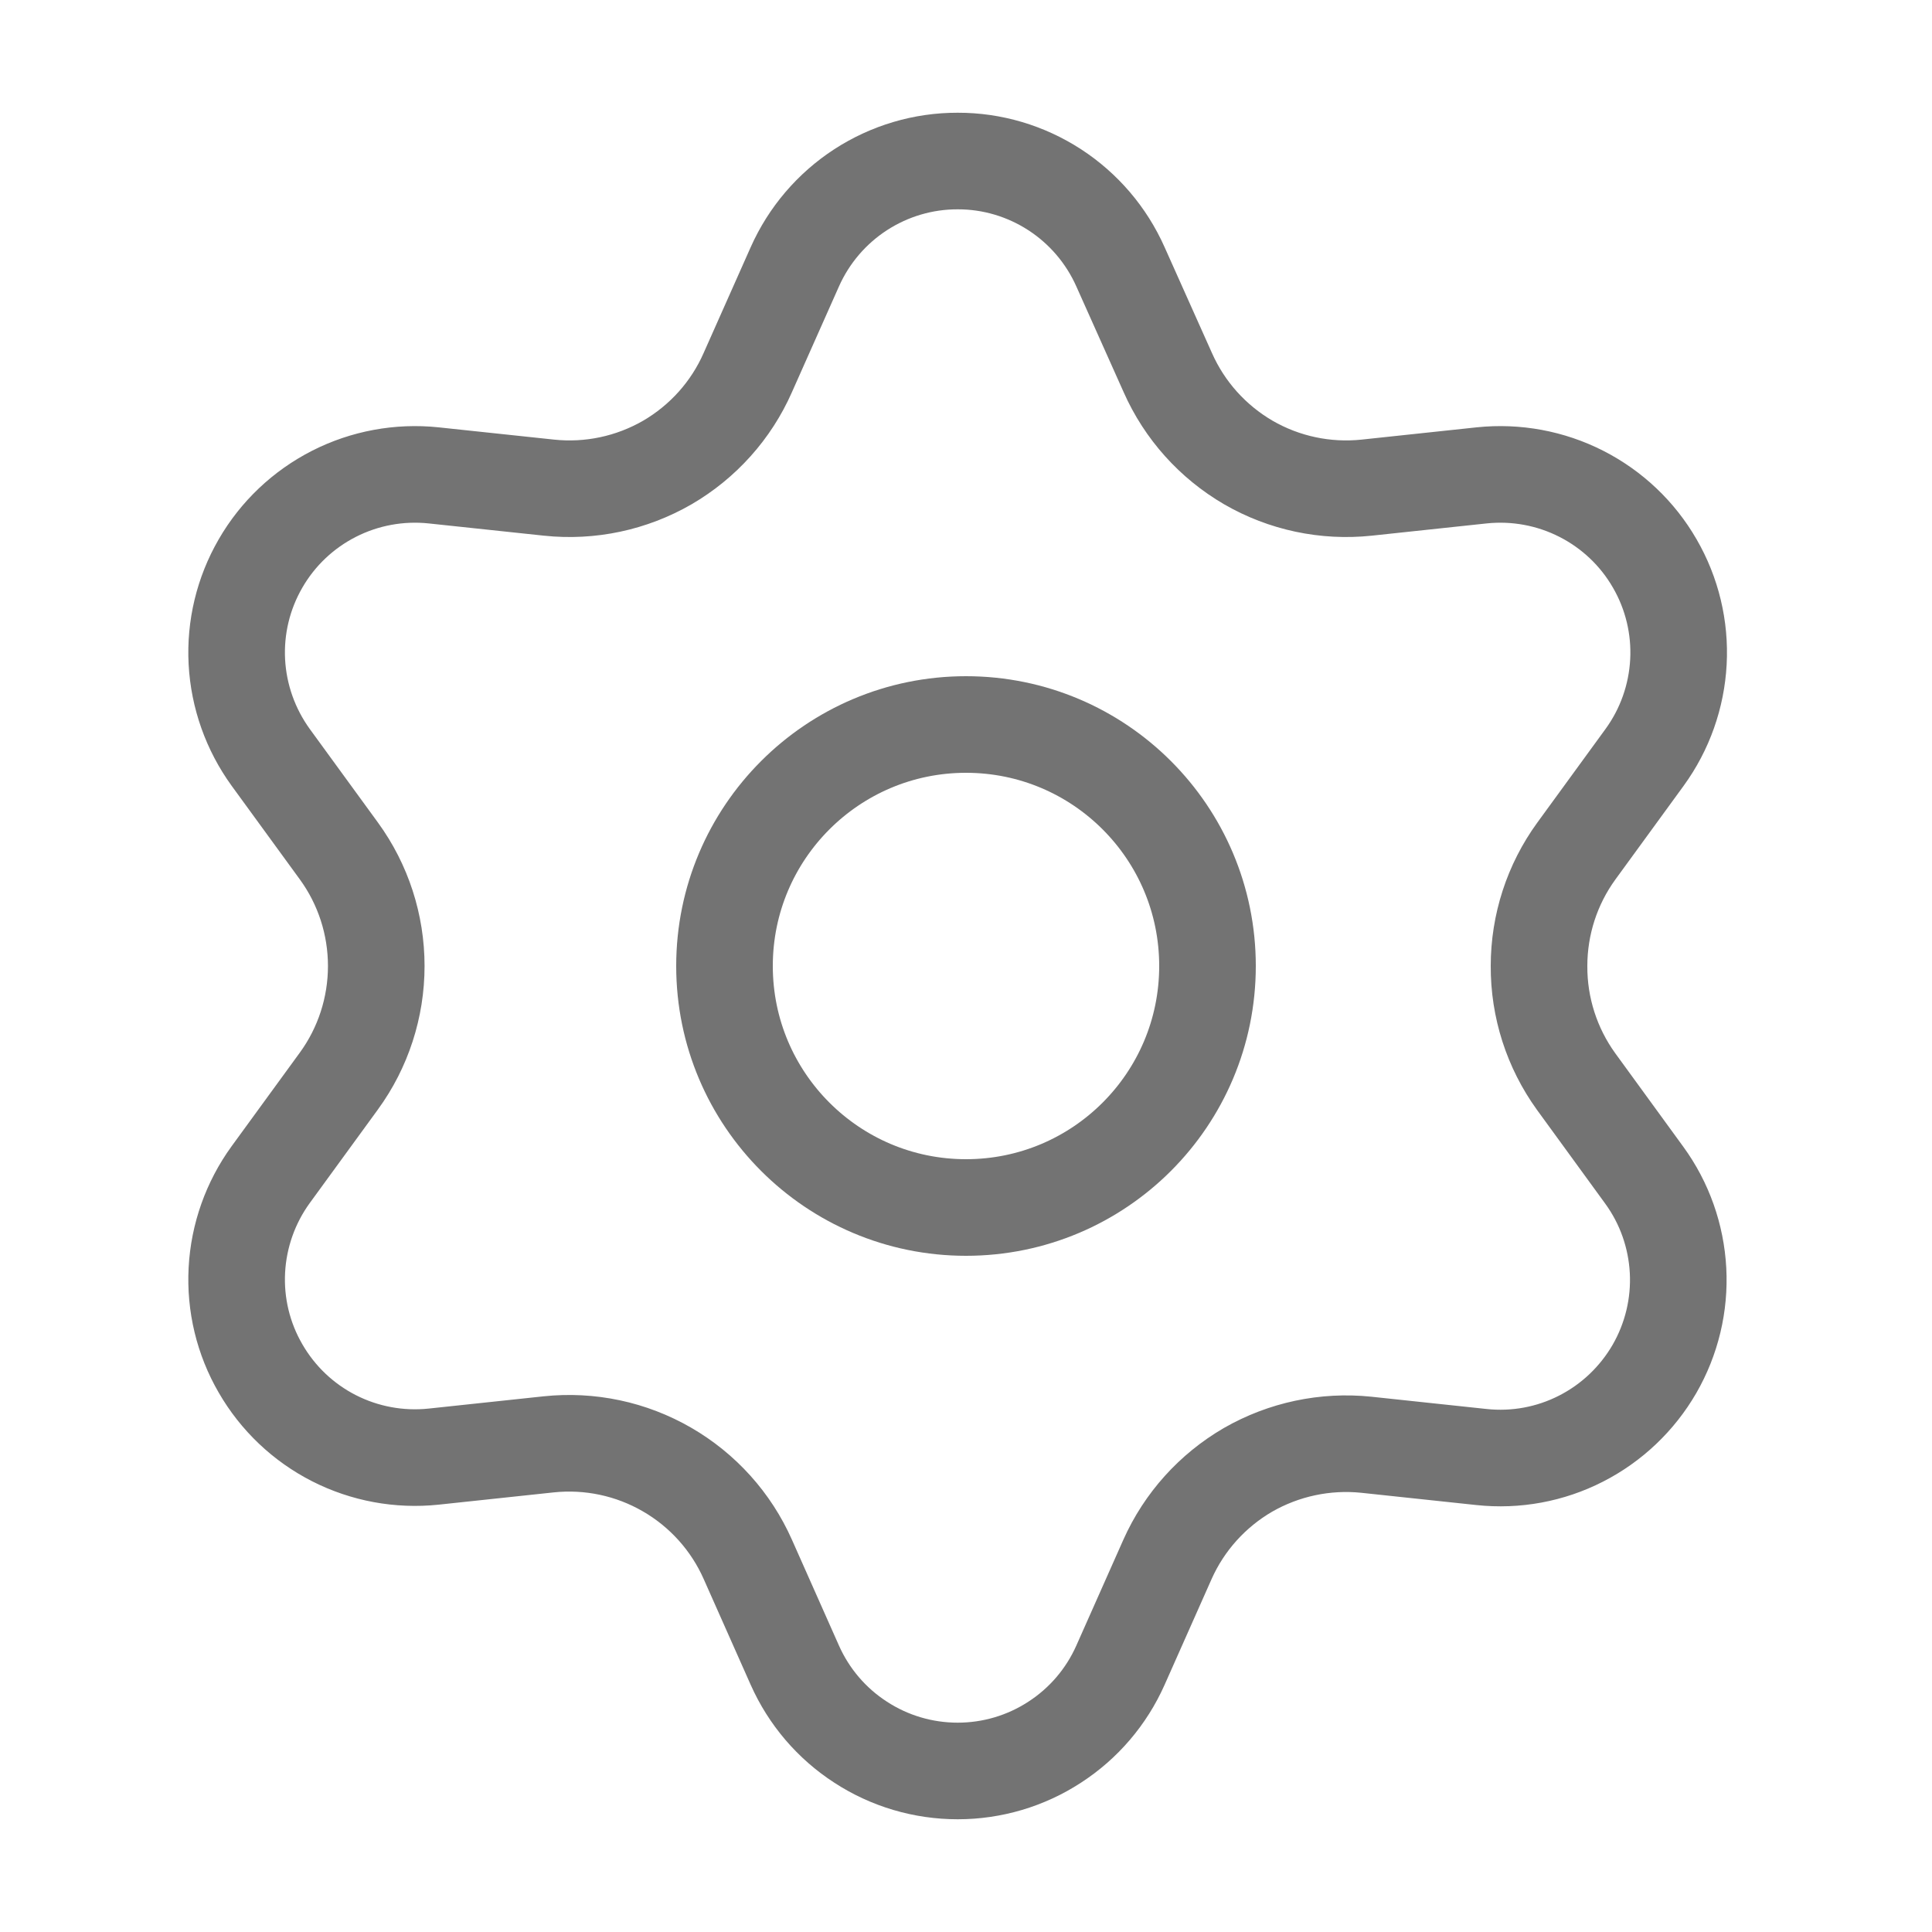 <svg width="20" height="20" viewBox="0 0 20 20" fill="none" xmlns="http://www.w3.org/2000/svg">
<path d="M10 12.5C11.381 12.5 12.5 11.381 12.5 10C12.5 8.619 11.381 7.5 10 7.5C8.62 7.5 7.5 8.619 7.5 10C7.5 11.381 8.62 12.5 10 12.5Z" stroke="#737373" stroke-linecap="round" stroke-linejoin="round"/>
<path d="M7.741 16.142L8.228 17.238C8.373 17.564 8.609 17.841 8.909 18.035C9.208 18.23 9.557 18.333 9.914 18.333C10.27 18.333 10.619 18.23 10.918 18.035C11.218 17.841 11.454 17.564 11.599 17.238L12.086 16.142C12.259 15.754 12.551 15.43 12.919 15.216C13.29 15.003 13.719 14.912 14.144 14.956L15.336 15.083C15.691 15.121 16.049 15.055 16.366 14.893C16.684 14.731 16.948 14.48 17.127 14.171C17.305 13.862 17.39 13.508 17.371 13.152C17.352 12.796 17.231 12.453 17.021 12.165L16.315 11.195C16.064 10.847 15.93 10.429 15.932 10C15.932 9.572 16.067 9.155 16.319 8.809L17.025 7.84C17.235 7.551 17.356 7.208 17.375 6.852C17.394 6.496 17.309 6.142 17.13 5.833C16.952 5.524 16.688 5.274 16.37 5.112C16.052 4.95 15.694 4.884 15.339 4.921L14.148 5.048C13.722 5.093 13.293 5.002 12.923 4.788C12.554 4.573 12.262 4.248 12.089 3.857L11.599 2.762C11.454 2.436 11.218 2.159 10.918 1.964C10.619 1.77 10.27 1.666 9.914 1.667C9.557 1.666 9.208 1.77 8.909 1.964C8.609 2.159 8.373 2.436 8.228 2.762L7.741 3.857C7.569 4.248 7.277 4.573 6.908 4.788C6.537 5.002 6.109 5.093 5.683 5.048L4.488 4.921C4.133 4.884 3.775 4.95 3.457 5.112C3.139 5.274 2.875 5.524 2.697 5.833C2.518 6.142 2.433 6.496 2.452 6.852C2.471 7.208 2.593 7.551 2.802 7.84L3.508 8.809C3.76 9.155 3.895 9.572 3.895 10C3.895 10.428 3.76 10.845 3.508 11.191L2.802 12.16C2.593 12.448 2.471 12.791 2.452 13.148C2.433 13.504 2.518 13.858 2.697 14.166C2.875 14.475 3.139 14.726 3.457 14.888C3.775 15.05 4.133 15.116 4.488 15.079L5.679 14.952C6.105 14.907 6.534 14.998 6.904 15.212C7.275 15.426 7.568 15.752 7.741 16.142Z" stroke="#737373" stroke-linecap="round" stroke-linejoin="round"/>
</svg>
